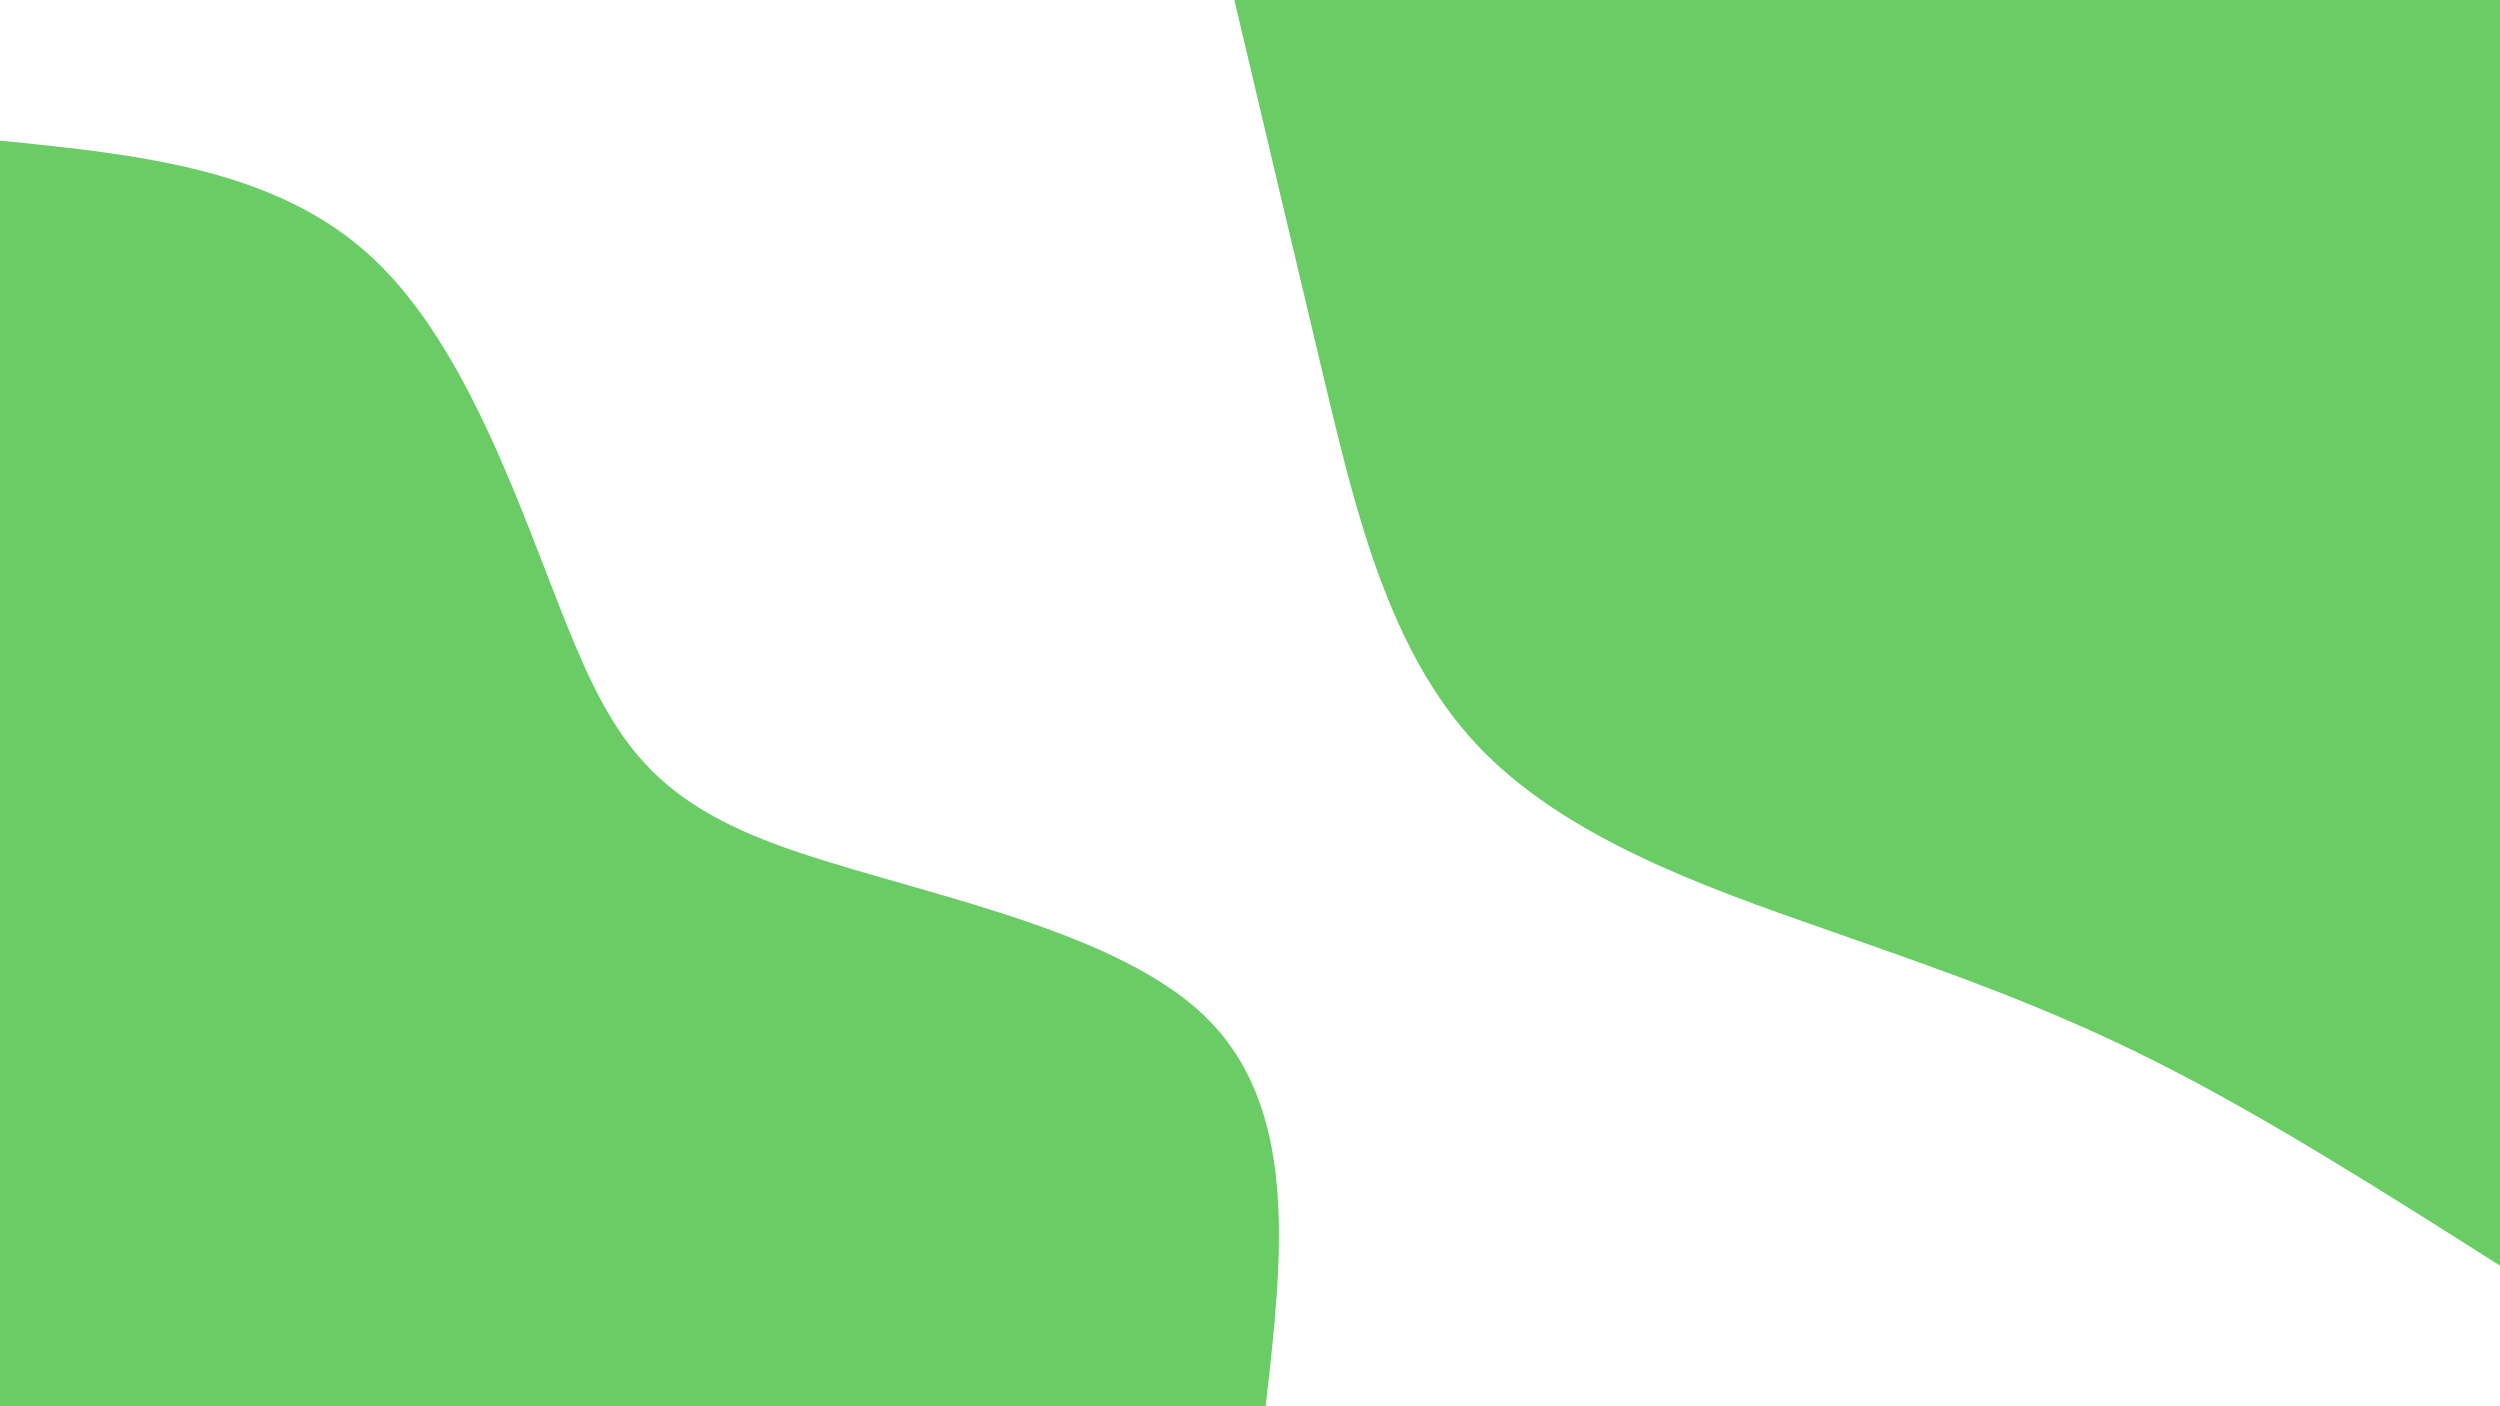<svg id="visual" viewBox="0 0 1920 1080" width="1920" height="1080" xmlns="http://www.w3.org/2000/svg" xmlns:xlink="http://www.w3.org/1999/xlink" version="1.1"><rect x="0" y="0" width="1920" height="1080" fill="#ffffff"></rect><defs><linearGradient id="grad1_0" x1="43.8%" y1="0%" x2="100%" y2="100%"><stop offset="14.444%" stop-color="#ffffff" stop-opacity="1"></stop><stop offset="85.556%" stop-color="#ffffff" stop-opacity="1"></stop></linearGradient></defs><defs><linearGradient id="grad2_0" x1="0%" y1="0%" x2="56.3%" y2="100%"><stop offset="14.444%" stop-color="#ffffff" stop-opacity="1"></stop><stop offset="85.556%" stop-color="#ffffff" stop-opacity="1"></stop></linearGradient></defs><g transform="translate(1920, 0)"><path d="M0 972C-90.5 914.6 -181 857.2 -264.8 815.1C-348.6 772.9 -425.7 746 -518.4 713.6C-611.2 681.1 -719.5 643.1 -786.4 571.3C-853.2 499.6 -878.5 394.1 -902.6 293.3C-926.6 192.4 -949.3 96.2 -972 0L0 0Z" fill="#69CC65"></path></g><g transform="translate(0, 1080)"><path d="M0 -972C106.5 -961.3 212.9 -950.5 286.5 -881.6C360 -812.8 400.7 -685.8 435.5 -599.5C470.4 -513.2 499.6 -467.6 594.6 -432C689.7 -396.4 850.6 -370.7 924.4 -300.4C998.3 -230 985.2 -115 972 0L0 0Z" fill="#69CC65"></path></g></svg>